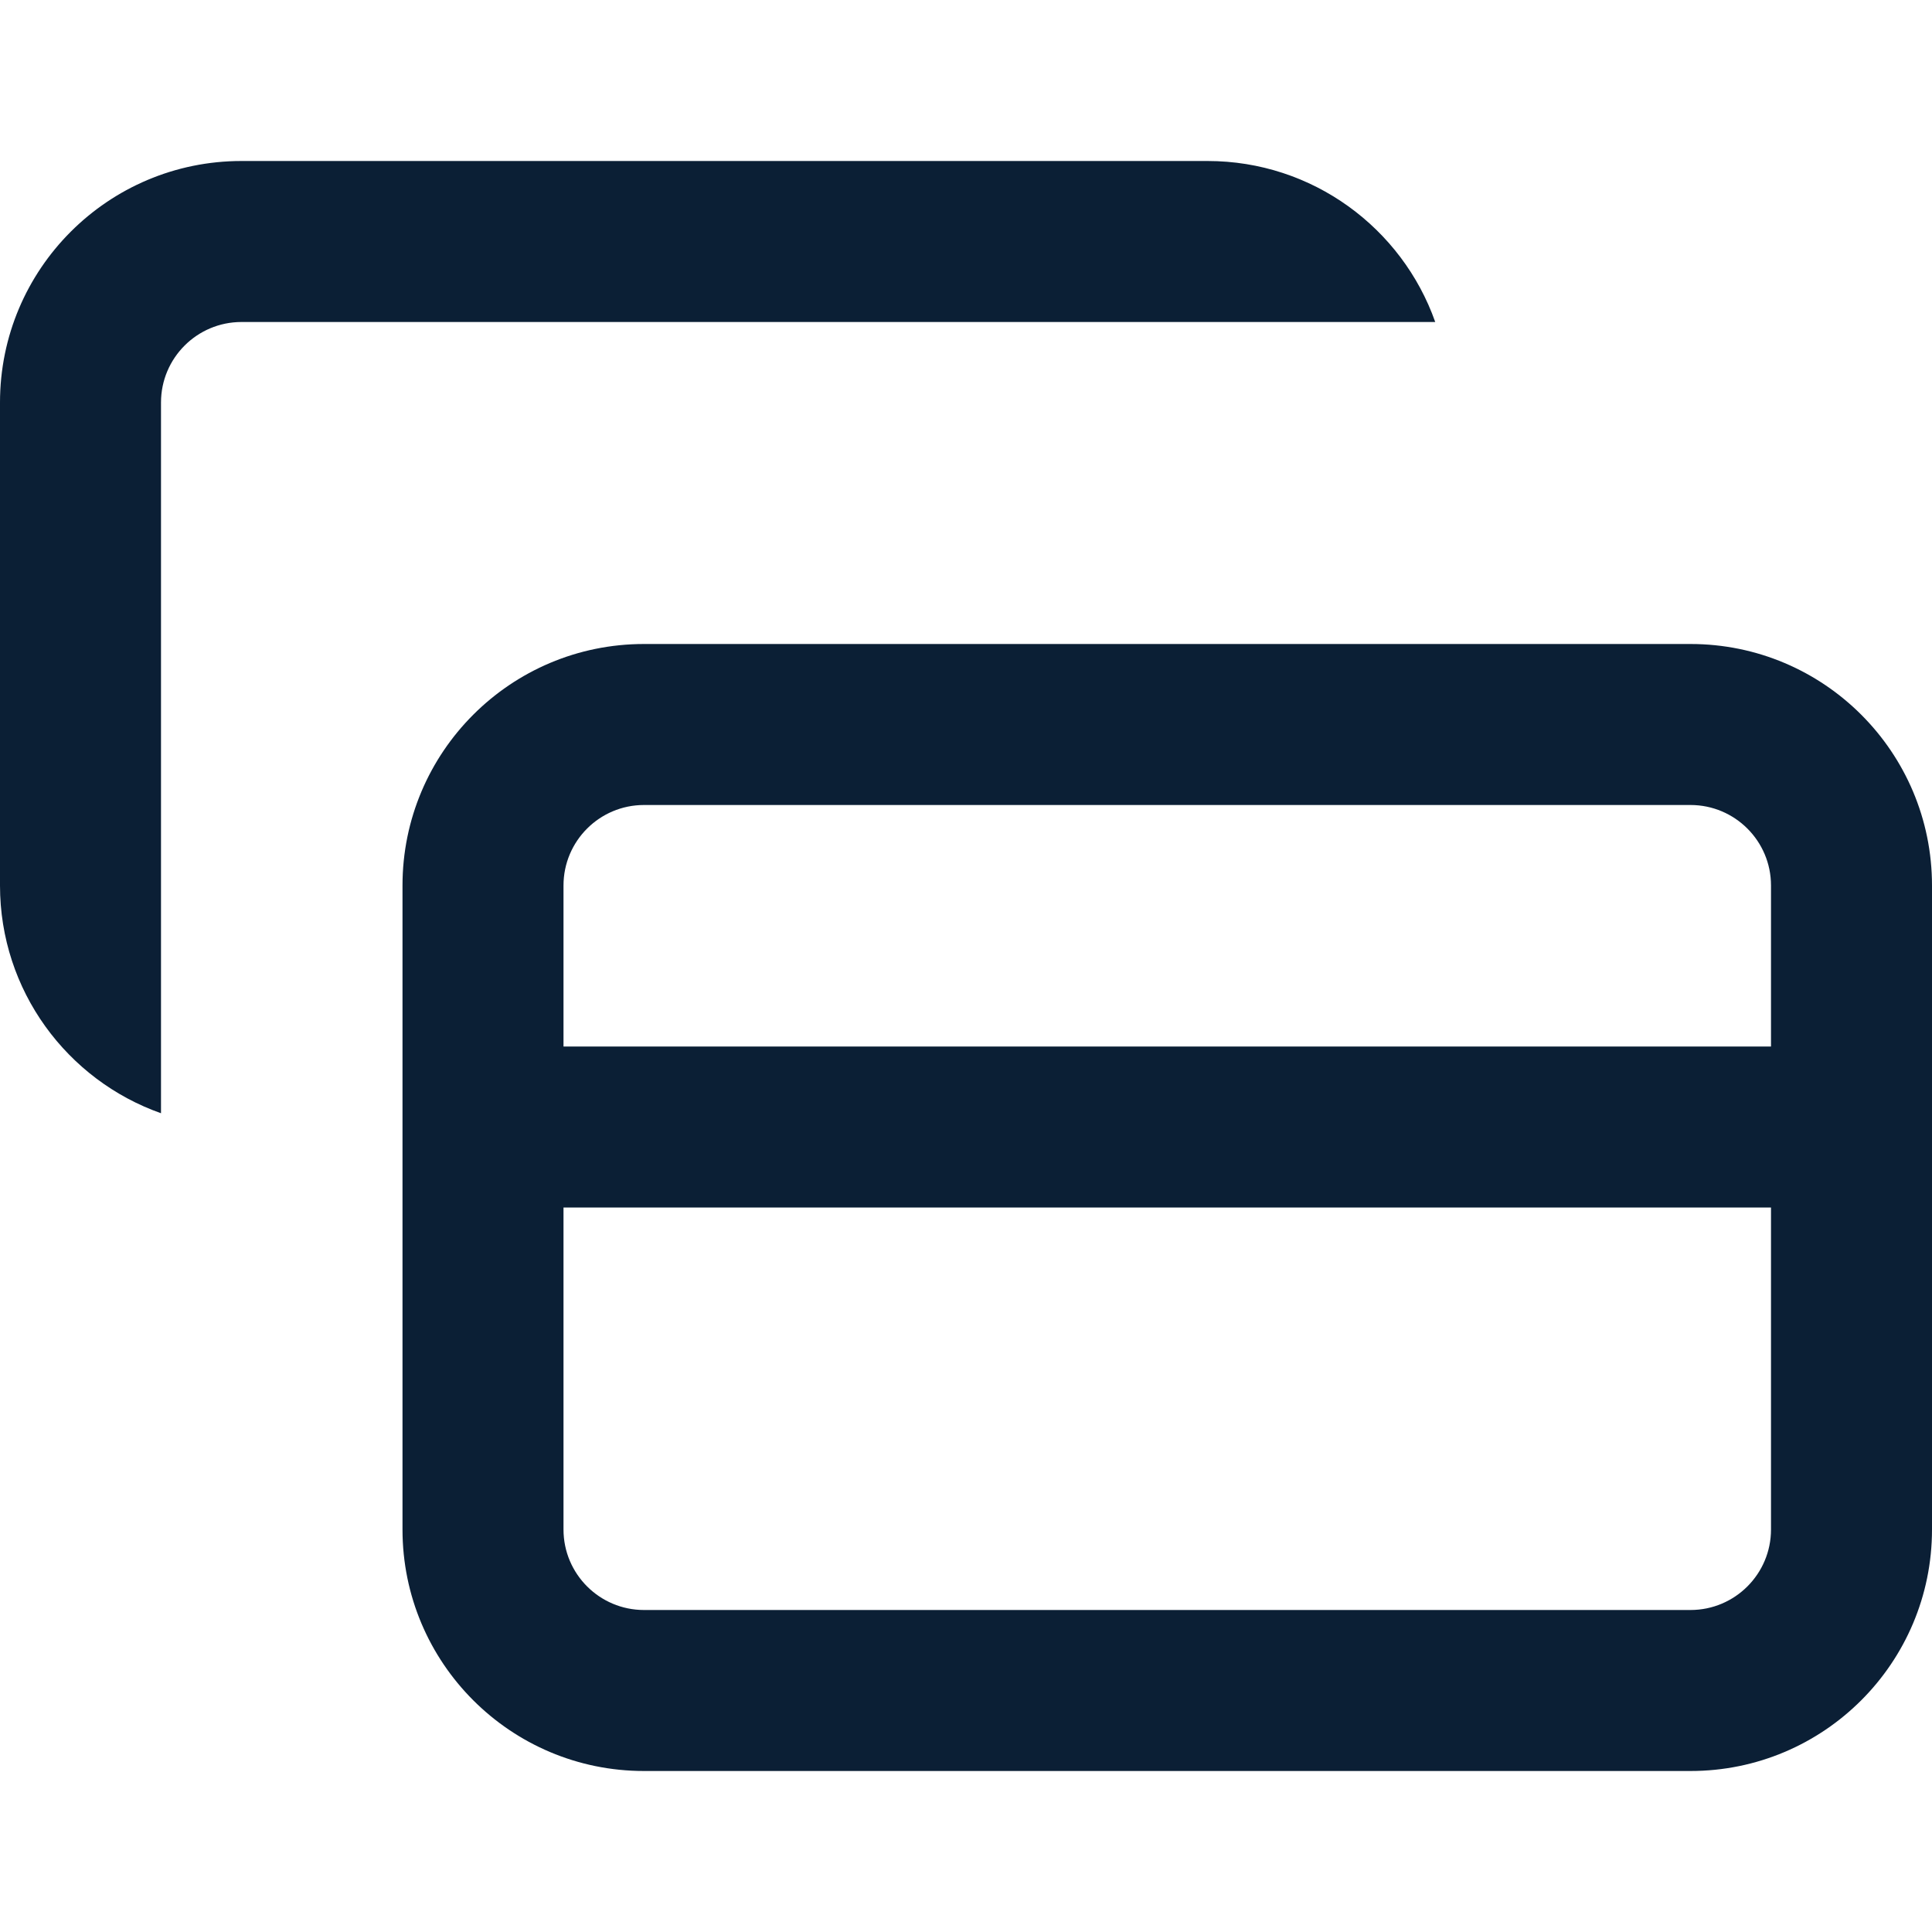 <svg width="24" height="24" viewBox="0 0 24 24" fill="none" xmlns="http://www.w3.org/2000/svg">
<rect width="24" height="24" fill="none"/>
<path d="M3 4C2.448 4 2 4.448 2 5V13.829C0.835 13.418 0 12.306 0 11V5C0 3.343 1.343 2 3 2H15C16.306 2 17.418 2.835 17.829 4H3Z" fill="#0B1F35"/>
<path fill-rule="evenodd" clip-rule="evenodd" d="M8 8C6.343 8 5 9.343 5 11V19C5 20.657 6.343 22 8 22H21C22.657 22 24 20.657 24 19V11C24 9.343 22.657 8 21 8H8ZM21 10H8C7.448 10 7 10.448 7 11V13H22V11C22 10.448 21.552 10 21 10ZM7 19V15H22V19C22 19.552 21.552 20 21 20H8C7.448 20 7 19.552 7 19Z" fill="#0B1F35"/>
</svg>
